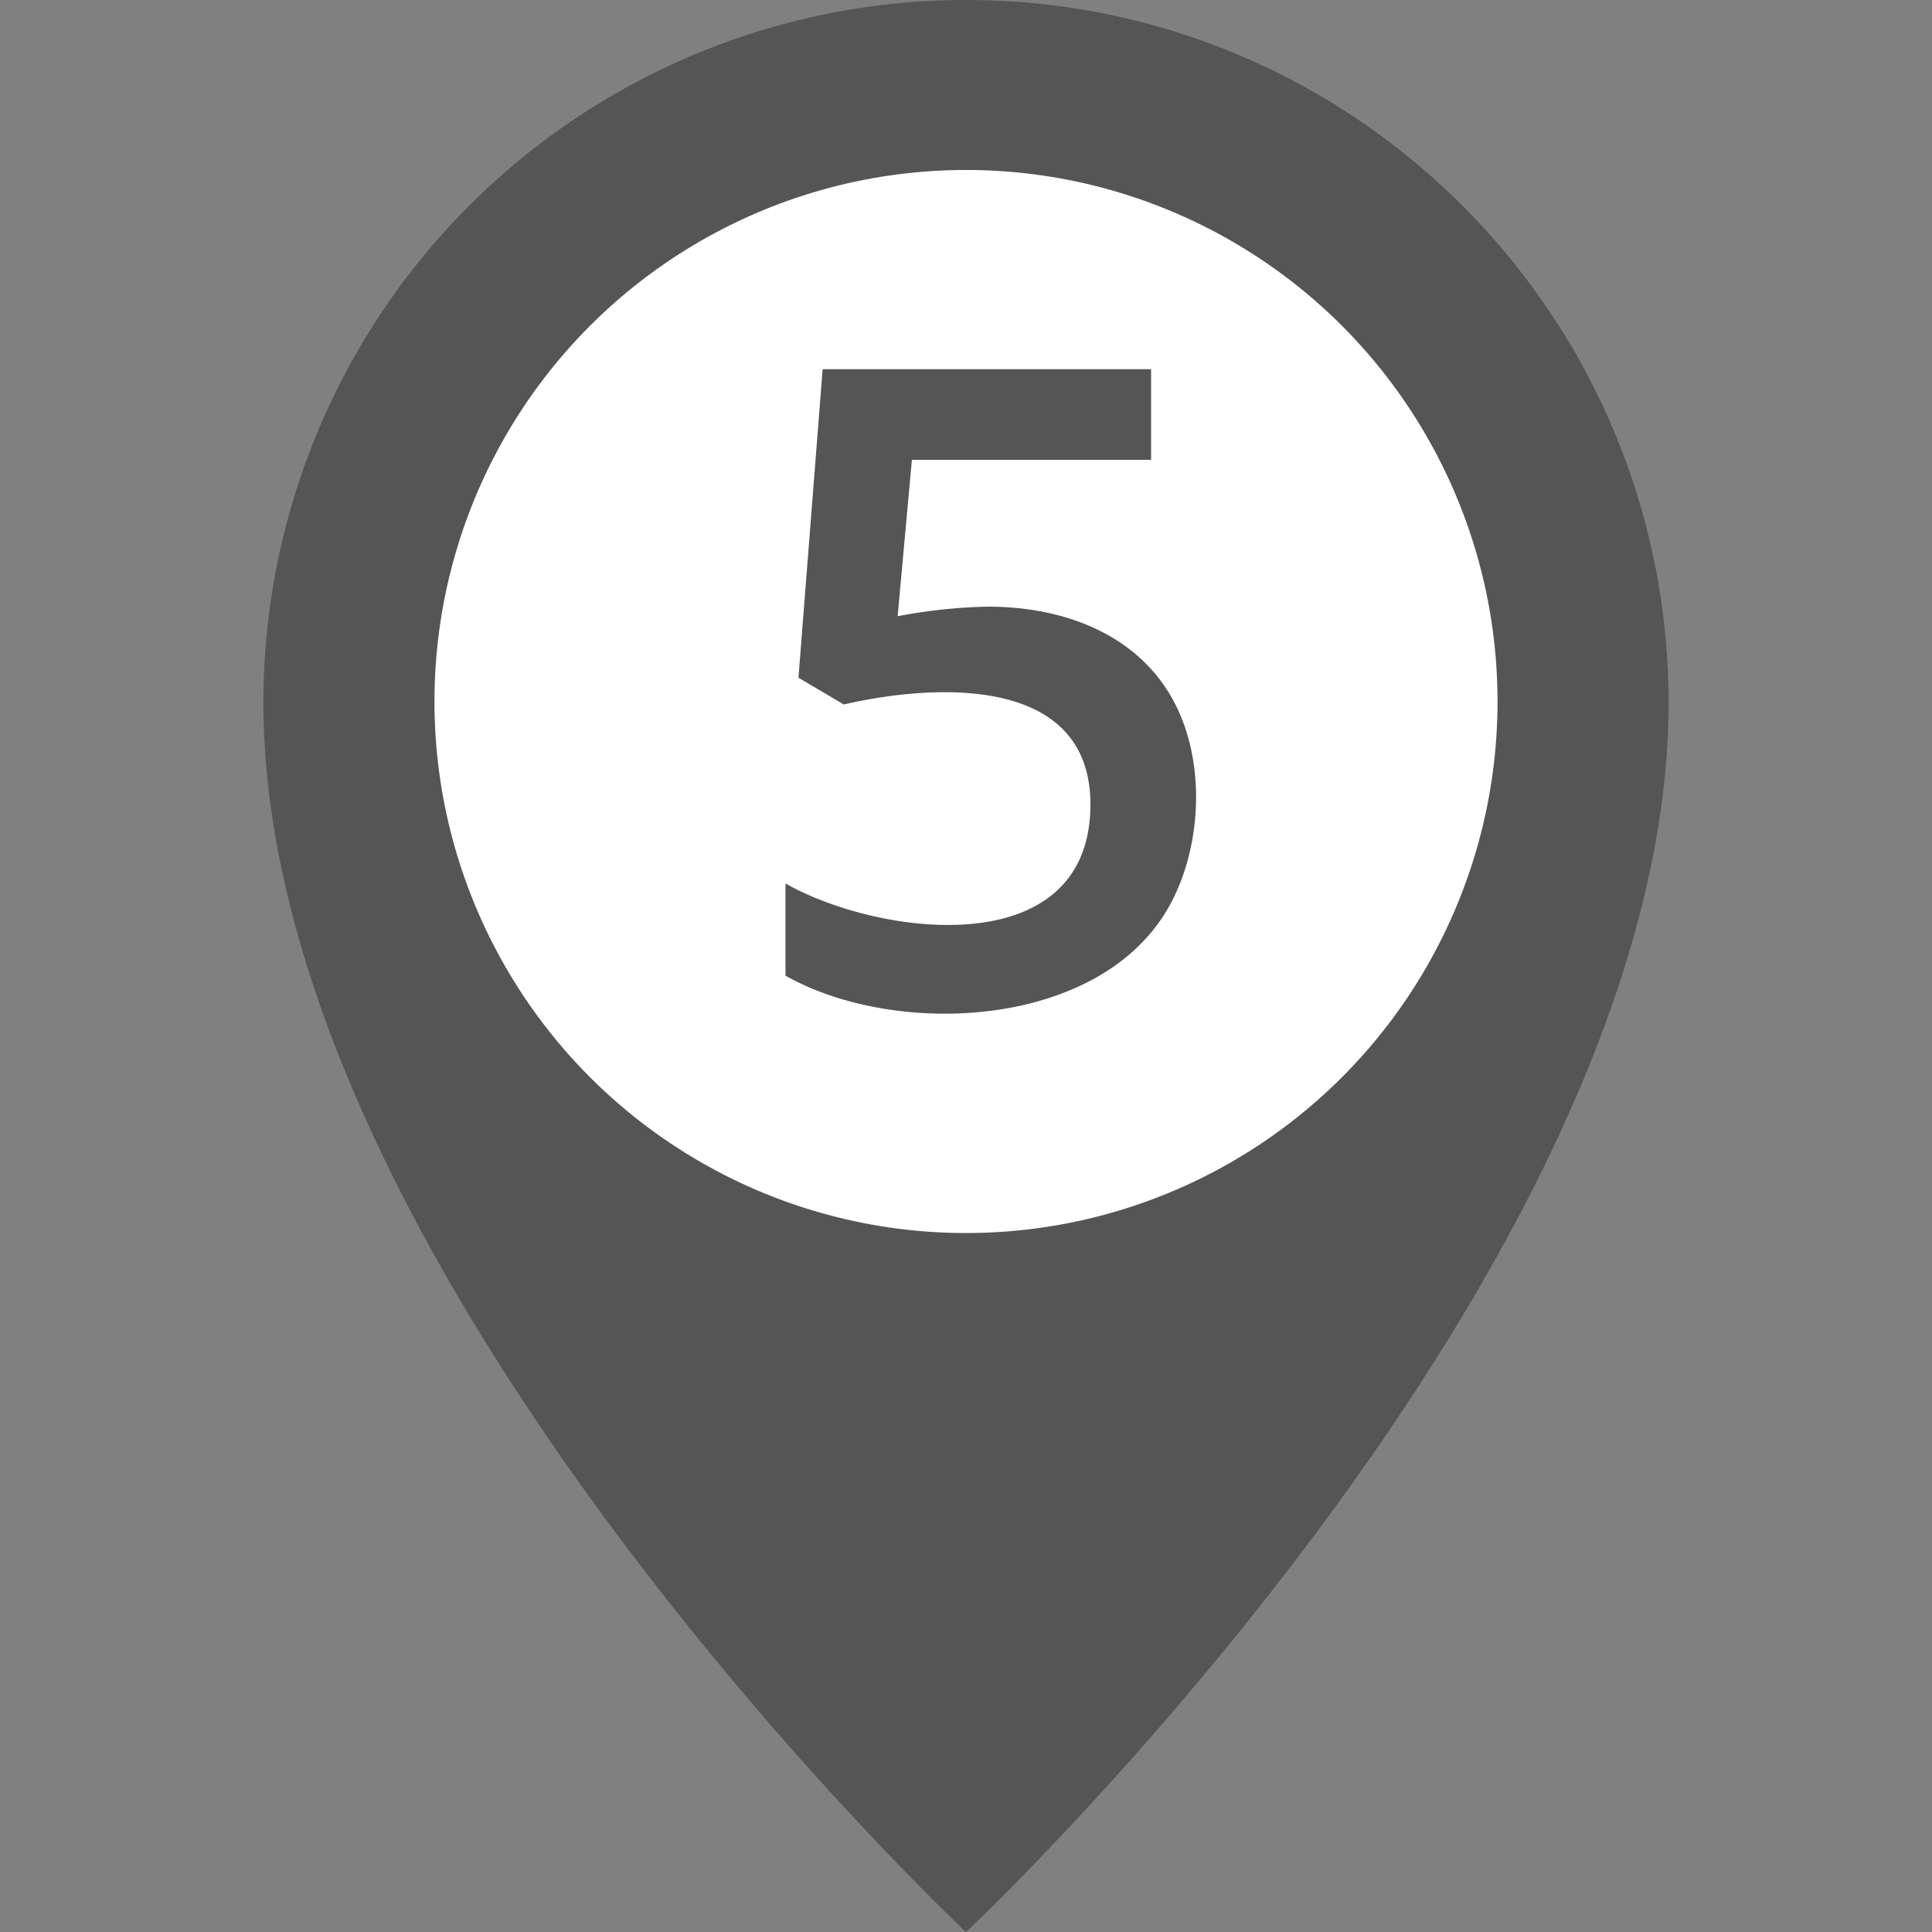 <svg id="pin-trip" xmlns="http://www.w3.org/2000/svg" viewBox="0 0 500 500"><rect x="0" y="0" width="500" height="500" fill="#808080" stroke="none"/><defs><style>.cls-1{fill:#555;}.cls-2{fill:#fff;}</style></defs><title>i</title><g id="pin-trip-1"><g id="pin"><path class="cls-1" d="M250,0A181.78,181.78,0,0,0,68.17,181.83C68.17,329.57,250,500,250,500S431.83,329.57,431.83,181.83C431.7,81.37,350.33,0,250,0"/></g><circle class="cls-2" cx="250" cy="181.55" r="137.56"/><path class="cls-1" d="M255.72,157c18.23,0,37,6.22,46.9,22.49,9.53,15.64,8.85,38.58.26,54.5-17.38,32.2-70.6,34.88-99.6,18.51V228.64c23.88,13.56,77.58,20.74,78.9-19,1.16-34.92-39.6-32.91-63.8-27.32l-11.74-6.93,6.26-79.84h85V119H236l-3.69,40.48A137.24,137.24,0,0,1,255.72,157Z"/></g></svg>